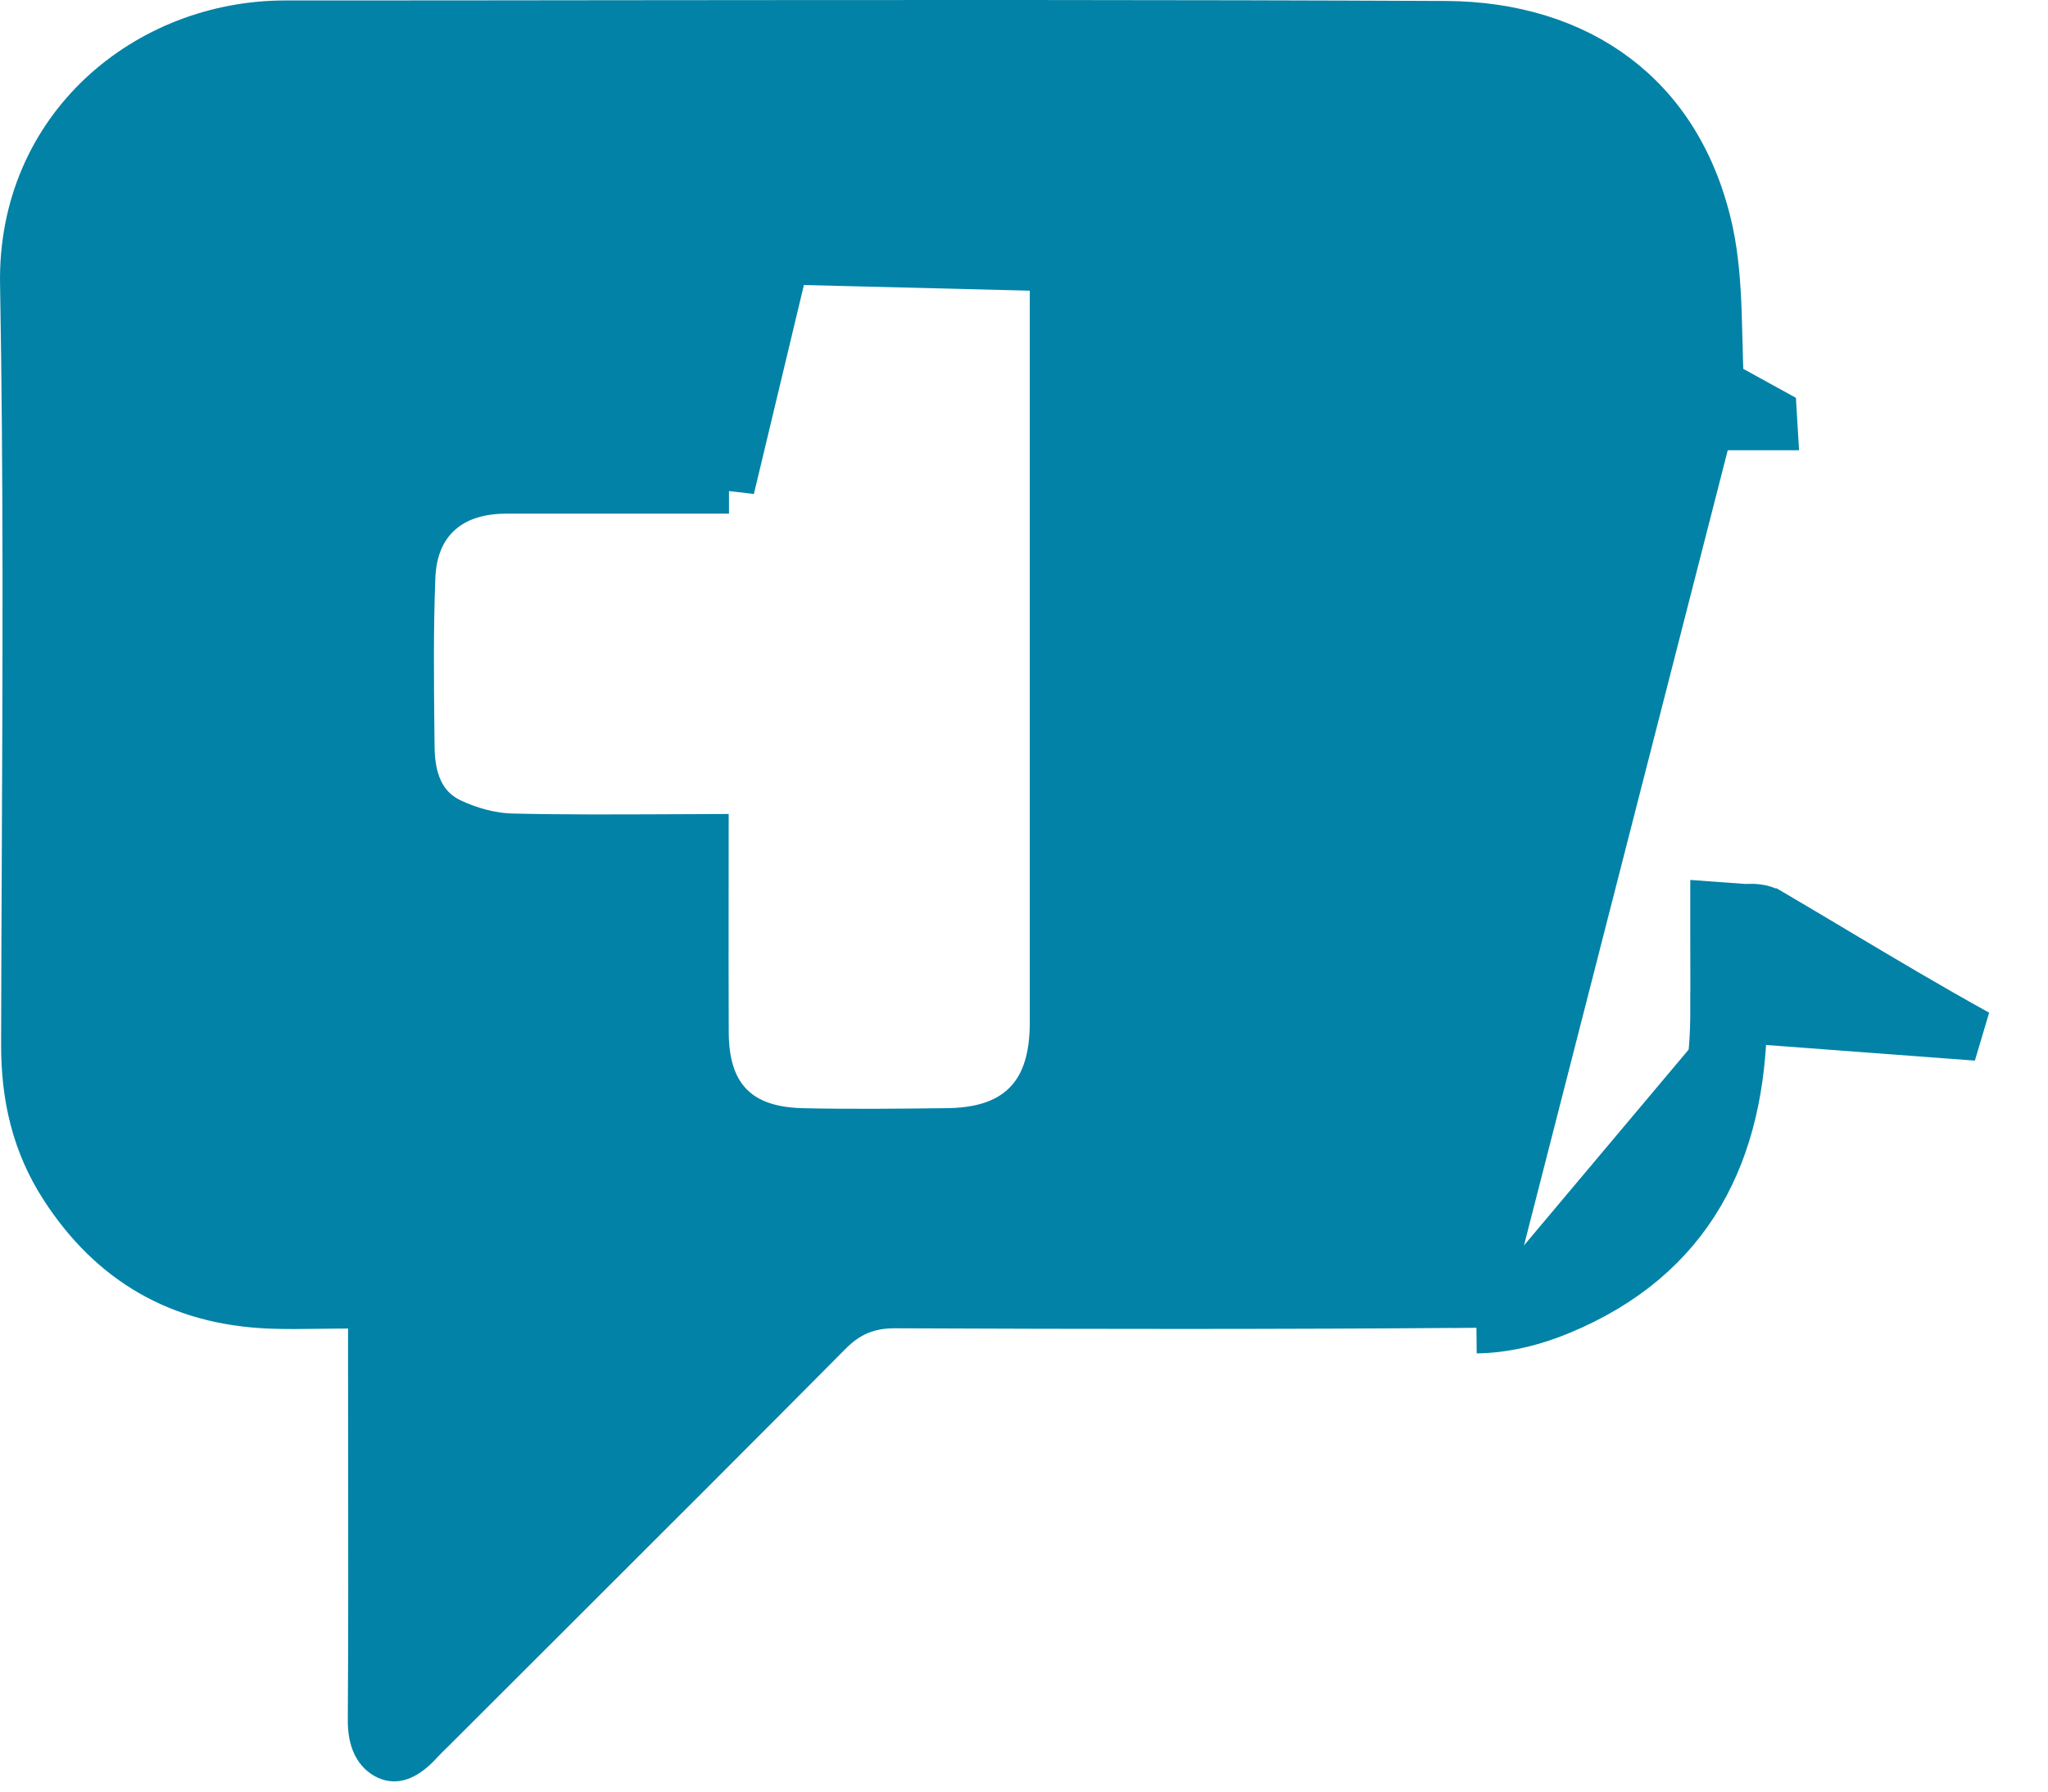 <svg width="40" height="35" viewBox="0 0 40 35" fill="none" xmlns="http://www.w3.org/2000/svg">
<path d="M33.559 7.507C33.547 7.234 33.54 6.959 33.534 6.692C33.529 6.489 33.524 6.291 33.517 6.102C33.497 5.549 33.458 5.032 33.353 4.538C33.06 3.186 32.41 2.195 31.539 1.537C30.665 0.876 29.534 0.527 28.244 0.519C22.91 0.494 17.577 0.499 12.242 0.504C10.018 0.507 7.795 0.509 5.57 0.509C2.892 0.509 0.449 2.521 0.501 5.544C0.568 9.29 0.551 13.041 0.535 16.785C0.529 17.986 0.524 19.187 0.522 20.386L0.522 20.387C0.517 21.416 0.728 22.331 1.275 23.175L1.275 23.175C2.218 24.63 3.531 25.379 5.255 25.455C5.581 25.468 5.895 25.464 6.232 25.459C6.412 25.457 6.599 25.454 6.798 25.454H7.298V25.954V26.638C7.298 27.298 7.299 27.959 7.3 28.621C7.302 30.278 7.304 31.938 7.293 33.594L7.293 33.596C7.289 34.004 7.419 34.194 7.585 34.273C7.667 34.311 7.735 34.309 7.822 34.272C7.928 34.227 8.054 34.128 8.19 33.974L8.198 33.966L8.198 33.966C8.252 33.908 8.318 33.843 8.372 33.791C8.393 33.77 8.413 33.75 8.429 33.735C9.202 32.962 9.975 32.19 10.749 31.418C12.553 29.616 14.357 27.816 16.151 26.007C16.323 25.832 16.513 25.686 16.742 25.588C16.972 25.489 17.213 25.449 17.471 25.449H17.473C21.259 25.465 25.049 25.47 28.833 25.439M33.559 7.507L28.837 25.939M33.559 7.507L32.136 8.296H34.07H34.075H34.607L34.594 8.077L33.559 7.507ZM28.833 25.439C28.833 25.439 28.833 25.439 28.833 25.439L28.837 25.939M28.833 25.439C28.833 25.439 28.833 25.439 28.832 25.439L28.837 25.939M28.833 25.439C29.302 25.434 29.813 25.309 30.276 25.115L30.277 25.115C31.451 24.626 32.24 23.923 32.746 23.059C33.256 22.188 33.498 21.119 33.513 19.872M28.837 25.939C29.386 25.934 29.962 25.789 30.469 25.576C32.997 24.524 33.982 22.488 34.013 19.877M33.513 19.872C33.513 19.872 33.513 19.872 33.513 19.872L34.013 19.877M33.513 19.872C33.516 19.524 33.515 19.177 33.514 18.82C33.514 18.639 33.513 18.454 33.513 18.266V17.728L34.05 17.767C34.077 17.77 34.092 17.769 34.122 17.768C34.138 17.768 34.158 17.767 34.186 17.767C34.217 17.766 34.27 17.766 34.329 17.775C34.391 17.783 34.477 17.803 34.565 17.855L34.566 17.855C35.007 18.114 35.442 18.373 35.875 18.632C36.784 19.174 37.685 19.711 38.609 20.221L34.013 19.877M33.513 19.872C33.513 19.872 33.513 19.872 33.513 19.871L34.013 19.877M34.013 18.266H34.325H34.325H34.513C34.513 18.312 34.513 18.358 34.513 18.404C34.447 18.365 34.38 18.326 34.313 18.287C34.275 18.264 34.222 18.266 34.154 18.268C34.113 18.269 34.066 18.27 34.013 18.266ZM34.013 18.266L33.976 18.765C33.989 18.766 34.002 18.767 34.014 18.767C34.013 18.601 34.013 18.434 34.013 18.266ZM20.613 5.691L20.613 5.693C20.62 6.511 20.617 7.329 20.615 8.144C20.614 8.55 20.613 8.956 20.613 9.36V9.361V9.363V9.364V9.365V9.366V9.367V9.369V9.37V9.371V9.372V9.373V9.375V9.376V9.377V9.378V9.379V9.38V9.382V9.383V9.384V9.385V9.386V9.388V9.389V9.39V9.391V9.392V9.393V9.395V9.396V9.397V9.398V9.399V9.401V9.402V9.403V9.404V9.405V9.407V9.408V9.409V9.41V9.411V9.412V9.414V9.415V9.416V9.417V9.418V9.42V9.421V9.422V9.423V9.424V9.426V9.427V9.428V9.429V9.43V9.431V9.433V9.434V9.435V9.436V9.437V9.439V9.44V9.441V9.442V9.443V9.445V9.446V9.447V9.448V9.449V9.451V9.452V9.453V9.454V9.455V9.457V9.458V9.459V9.46V9.461V9.462V9.464V9.465V9.466V9.467V9.468V9.47V9.471V9.472V9.473V9.474V9.476V9.477V9.478V9.479V9.48V9.482V9.483V9.484V9.485V9.486V9.488V9.489V9.49V9.491V9.492V9.494V9.495V9.496V9.497V9.498V9.5V9.501V9.502V9.503V9.505V9.506V9.507V9.508V9.509V9.511V9.512V9.513V9.514V9.515V9.517V9.518V9.519V9.52V9.521V9.523V9.524V9.525V9.526V9.528V9.529V9.53V9.531V9.532V9.534V9.535V9.536V9.537V9.539V9.54V9.541V9.542V9.543V9.545V9.546V9.547V9.548V9.55V9.551V9.552V9.553V9.554V9.556V9.557V9.558V9.559V9.561V9.562V9.563V9.564V9.565V9.567V9.568V9.569V9.57V9.572V9.573V9.574V9.575V9.577V9.578V9.579V9.58V9.582V9.583V9.584V9.585V9.586V9.588V9.589V9.59V9.591V9.593V9.594V9.595V9.596V9.598V9.599V9.6V9.601V9.603V9.604V9.605V9.606V9.608V9.609V9.61V9.611V9.613V9.614V9.615V9.616V9.618V9.619V9.62V9.621V9.623V9.624V9.625V9.627V9.628V9.629V9.63V9.632V9.633V9.634V9.635V9.637V9.638V9.639V9.64V9.642V9.643V9.644V9.646V9.647V9.648V9.649V9.651V9.652V9.653V9.654V9.656V9.657V9.658V9.66V9.661V9.662V9.663V9.665V9.666V9.667V9.669V9.67V9.671V9.672V9.674V9.675V9.676V9.678V9.679V9.68V9.682V9.683V9.684V9.685V9.687V9.688V9.689V9.691V9.692V9.693V9.695V9.696V9.697V9.698V9.7V9.701V9.702V9.704V9.705V9.706V9.708V9.709V9.71V9.712V9.713V9.714V9.716V9.717V9.718V9.719V9.721V9.722V9.723V9.725V9.726V9.727V9.729V9.73V9.731V9.733V9.734V9.735V9.737V9.738V9.739V9.741V9.742V9.743V9.745V9.746V9.747V9.749V9.75V9.751V9.753V9.754V9.756V9.757V9.758V9.76V9.761V9.762V9.764V9.765V9.766V9.768V9.769V9.77V9.772V9.773V9.775V9.776V9.777V9.779V9.78V9.781V9.783V9.784V9.785V9.787V9.788V9.79V9.791V9.792V9.794V9.795V9.796V9.798V9.799V9.801V9.802V9.803V9.805V9.806V9.808V9.809V9.81V9.812V9.813V9.815V9.816V9.817V9.819V9.82V9.822V9.823V9.824V9.826V9.827V9.829V9.83V9.831V9.833V9.834V9.836V9.837V9.838V9.84V9.841V9.843V9.844V9.846V9.847V9.848V9.85V9.851V9.853V9.854V9.856V9.857V9.858V9.86V9.861V9.863V9.864V9.866V9.867V9.868V9.87V9.871V9.873V9.874V9.876V9.877V9.879V9.88V9.882V9.883V9.884V9.886V9.887V9.889V9.89V9.892V9.893V9.895V9.896V9.898V9.899V9.901V9.902V9.903V9.905V9.906V9.908V9.909V9.911V9.912V9.914V9.915V9.917V9.918V9.92V9.921V9.923V9.924V9.926V9.927V9.929V9.93V9.932V9.933V9.935V9.936V9.938V9.939V9.941V9.942V9.944V9.945V9.947V9.948V9.95V9.951V9.953V9.954V9.956V9.958V9.959V9.961V9.962V9.964V9.965V9.967V9.968V9.97V9.971V9.973V9.974V9.976V9.977V9.979V9.981V9.982V9.984V9.985V9.987V9.988V9.99V9.991V9.993V9.995V9.996V9.998V9.999V10.001V10.002V10.004V10.006V10.007V10.009V10.01V10.012V10.014V10.015V10.017V10.018V10.02V10.021V10.023V10.024L20.613 5.691ZM20.613 5.691C20.606 5.175 20.439 4.703 20.108 4.352C19.776 3.998 19.313 3.807 18.794 3.794L18.793 3.794C17.687 3.768 16.581 3.768 15.48 3.794L15.477 3.794C15.001 3.807 14.574 3.972 14.258 4.291C13.945 4.607 13.782 5.032 13.749 5.497L14.248 5.532M20.613 5.691L20.613 16.399V16.404V16.412V16.421V16.429V16.437V16.445V16.453V16.461V16.469V16.477V16.485V16.494V16.502V16.51V16.518V16.526V16.534V16.542V16.55V16.558V16.566V16.575V16.583V16.591V16.599V16.607V16.615V16.623V16.631V16.639V16.647V16.655V16.663V16.672V16.68V16.688V16.696V16.704V16.712V16.72V16.728V16.736V16.744V16.752V16.76V16.768V16.777V16.785V16.793V16.801V16.809V16.817V16.825V16.833V16.841V16.849V16.857V16.865V16.873V16.881V16.889V16.898V16.905V16.914V16.922V16.93V16.938V16.946V16.954V16.962V16.97V16.978V16.986V16.994V17.002V17.01V17.018V17.026V17.034V17.042V17.05V17.058V17.066V17.074V17.082V17.09V17.099V17.107V17.114V17.123V17.131V17.139V17.147V17.155V17.163V17.171V17.179V17.187V17.195V17.203V17.211V17.219V17.227V17.235V17.243V17.251V17.259V17.267V17.275V17.283V17.291V17.299V17.307V17.315V17.323V17.331V17.339V17.347V17.355V17.363V17.371V17.379V17.387V17.395V17.403V17.411V17.419V17.427V17.435V17.443V17.451V17.459V17.467V17.475V17.483V17.491V17.499V17.507V17.515V17.523V17.531V17.539V17.547V17.555V17.563V17.571V17.579V17.587V17.595V17.602V17.61V17.618V17.626V17.634V17.642V17.65V17.658V17.666V17.674V17.682V17.69V17.698V17.706V17.714V17.722V17.73V17.738V17.746V17.754V17.762V17.77V17.778V17.786V17.794V17.802V17.809V17.817V17.825V17.833V17.841V17.849V17.857V17.865V17.873V17.881V17.889V17.897V17.905V17.913V17.921V17.929V17.937V17.945V17.953V17.96V17.968V17.976V17.984V17.992V18V18.008V18.016V18.024V18.032V18.04V18.048V18.056V18.064V18.072V18.079V18.087V18.095V18.103V18.111V18.119V18.127V18.135V18.143V18.151V18.159V18.167V18.174V18.182V18.19V18.198V18.206V18.214V18.222V18.23V18.238V18.246V18.254V18.262V18.27V18.277V18.285V18.293V18.301V18.309V18.317V18.325V18.333V18.341V18.349V18.357V18.364V18.372V18.38V18.388V18.396V18.404V18.412V18.42V18.428V18.436V18.443V18.451V18.459V18.467V18.475V18.483V18.491V18.499V18.507V18.515V18.522V18.53V18.538V18.546V18.554V18.562V18.57V18.578V18.585V18.593V18.601V18.609V18.617V18.625V18.633V18.641V18.649V18.657V18.664V18.672V18.68V18.688V18.696V18.704V18.712V18.72V18.727V18.735V18.743V18.751V18.759V18.767V18.775V18.783V18.791V18.798V18.806V18.814V18.822V18.83V18.838V18.846V18.854V18.861V18.869V18.877V18.885V18.893V18.901V18.909V18.916V18.924V18.932V18.94V18.948V18.956V18.964V18.971V18.979V18.987V18.995V19.003V19.011V19.019V19.027V19.034V19.042V19.05V19.058V19.066V19.074V19.082V19.09V19.097V19.105V19.113V19.121V19.129V19.137V19.145V19.152V19.16V19.168V19.176V19.184V19.192V19.2V19.207V19.215V19.223V19.231V19.239V19.247V19.254V19.262V19.27V19.278V19.286V19.294V19.302V19.309V19.317V19.325V19.333V19.341V19.349V19.357V19.364V19.372V19.38V19.388V19.396V19.404V19.411V19.419V19.427V19.435V19.443V19.451V19.459V19.466V19.474V19.482V19.49V19.498V19.506V19.513V19.521V19.529V19.537V19.545V19.553V19.561V19.568V19.576V19.584V19.592V19.6V19.608V19.615V19.623V19.631V19.639V19.647V19.654V19.662V19.67V19.678V19.686V19.694V19.702V19.709V19.717V19.725V19.733V19.741V19.749V19.756V19.764V19.772V19.78V19.788V19.796V19.803V19.811V19.819V19.827V19.835V19.843V19.851V19.858V19.866V19.874V19.882V19.89V19.898V19.905V19.913V19.921V19.929V19.937V19.945V19.952V19.96V19.968V19.976C20.613 20.614 20.478 21.189 20.077 21.596C19.675 22.005 19.105 22.146 18.47 22.149C17.544 22.16 16.604 22.17 15.662 22.149L15.66 22.149C15.098 22.134 14.585 21.999 14.221 21.624C13.858 21.25 13.736 20.733 13.733 20.17L13.733 20.169C13.729 19.24 13.73 18.307 13.731 17.358C13.732 17.042 13.732 16.724 13.732 16.404C13.489 16.405 13.247 16.406 13.006 16.407C11.999 16.411 11.007 16.416 10.016 16.393C9.582 16.386 9.145 16.259 8.78 16.086L8.778 16.085C8.043 15.73 7.987 14.964 7.987 14.528C7.986 14.439 7.985 14.349 7.984 14.259C7.974 13.274 7.964 12.274 8.003 11.279C8.022 10.763 8.19 10.303 8.554 9.978C8.911 9.659 9.387 9.534 9.896 9.534H9.905H9.913H9.921H9.929H9.938H9.946H9.954H9.963H9.971H9.979H9.988H9.996H10.004H10.013H10.021H10.029H10.038H10.046H10.054H10.063H10.071H10.079H10.088H10.096H10.104H10.113H10.121H10.129H10.137H10.146H10.154H10.162H10.171H10.179H10.187H10.196H10.204H10.212H10.221H10.229H10.237H10.246H10.254H10.262H10.271H10.279H10.287H10.296H10.304H10.312H10.321H10.329H10.337H10.346H10.354H10.362H10.371H10.379H10.387H10.396H10.404H10.412H10.421H10.429H10.437H10.446H10.454H10.462H10.471H10.479H10.487H10.496H10.504H10.512H10.521H10.529H10.537H10.546H10.554H10.562H10.571H10.579H10.587H10.596H10.604H10.612H10.621H10.629H10.637H10.646H10.654H10.662H10.671H10.679H10.687H10.696H10.704H10.712H10.721H10.729H10.737H10.746H10.754H10.762H10.771H10.779H10.787H10.796H10.804H10.812H10.821H10.829H10.838H10.846H10.854H10.863H10.871H10.879H10.888H10.896H10.904H10.913H10.921H10.93H10.938H10.946H10.954H10.963H10.971H10.98H10.988H10.996H11.005H11.013H11.021H11.03H11.038H11.046H11.055H11.063H11.072H11.08H11.088H11.097H11.105H11.113H11.122H11.13H11.139H11.147H11.155H11.164H11.172H11.18H11.189H11.197H11.206H11.214H11.222H11.231H11.239H11.247H11.256H11.264H11.273H11.281H11.289H11.298H11.306H11.314H11.323H11.331H11.339H11.348H11.356H11.365H11.373H11.382H11.39H11.398H11.407H11.415H11.423H11.432H11.44H11.449H11.457H11.465H11.474H11.482H11.491H11.499H11.507H11.516H11.524H11.533H11.541H11.549H11.558H11.566H11.575H11.583H11.591H11.6H11.608H11.617H11.625H11.633H11.642H11.65H11.659H11.667H11.675H11.684H11.692H11.701H11.709H11.717H11.726H11.734H11.743H11.751H11.76H11.768H11.776H11.785H11.793H11.802H11.81H11.819H11.827H11.835H11.844H11.852H11.861H11.869H11.877H11.886H11.894H11.903H11.911H11.92H11.928H11.937H11.945H11.953H11.962H11.97H11.979H11.987H11.996H12.004H12.012H12.021H12.029H12.038H12.046H12.055H12.063H12.072H12.08H12.088H12.097H12.105H12.114H12.122H12.131H12.139H12.148H12.156H12.165H12.173H12.182H12.19H12.198H12.207H12.215H12.224H12.232H12.241H12.249H12.258H12.266H12.275H12.283H12.292H12.3H12.309H12.317H12.326H12.334H12.342H12.351H12.36H12.368H12.376H12.385H12.393H12.402H12.41H12.419H12.427H12.436H12.444H12.453H12.461H12.47H12.478H12.487H12.495H12.504H12.512H12.521H12.529H12.538H12.546H12.555H12.563H12.572H12.58H12.589H12.597H12.606H12.614H12.623H12.631H12.64H12.649H12.657H12.665H12.674H12.683H12.691H12.7H12.708H12.717H12.725H12.734H12.742H12.751H12.759H12.768H12.776H12.785H12.793H12.802H12.81H12.819H12.828H12.836H12.845H12.853H12.862H12.87H12.879H12.887H12.896H12.905H12.913H12.922H12.93H12.939H12.947H12.956H12.964H12.973H12.982H12.99H12.999H13.007H13.016H13.024H13.033H13.042H13.05H13.059H13.067H13.076H13.084H13.093H13.102H13.11H13.119H13.127H13.136H13.145H13.153H13.162H13.17H13.179H13.188H13.196H13.205H13.213H13.222H13.23H13.239H13.248H13.256H13.265H13.274H13.282H13.291H13.299H13.308H13.316H13.325H13.334H13.342H13.351H13.36H13.368H13.377H13.386H13.394H13.403H13.411H13.42H13.429H13.437H13.446H13.454H13.463H13.472H13.48H13.489H13.498H13.506H13.515H13.524H13.532H13.541H13.55H13.558H13.567H13.576H13.584H13.593H13.601H13.61H13.619H13.627H13.636H13.645H13.653H13.662H13.671H13.68H13.688H13.697H13.706H13.714H13.723H13.732H13.738V9.532V9.525V9.518V9.51V9.503V9.496V9.489V9.481V9.474V9.467V9.46V9.453V9.445V9.438V9.431V9.424V9.416V9.409V9.402V9.395V9.388V9.38V9.373V9.366V9.359V9.352V9.344V9.337V9.33V9.323V9.316V9.308V9.301V9.294V9.287V9.28V9.272V9.265V9.258V9.251V9.244V9.236V9.229V9.222V9.215V9.208V9.2V9.193V9.186V9.179V9.172V9.165V9.157V9.15V9.143V9.136V9.129V9.122V9.114V9.107V9.1V9.093V9.086V9.079V9.071V9.064V9.057V9.05V9.043V9.036V9.028V9.021V9.014V9.007V9V8.993V8.985V8.978V8.971V8.964V8.957V8.95V8.943V8.935V8.928V8.921V8.914V8.907V8.9V8.893V8.885V8.878V8.871V8.864V8.857V8.85V8.843V8.835V8.828V8.821V8.814V8.807V8.8V8.793V8.786V8.778V8.771V8.764V8.757V8.75V8.743V8.736V8.729V8.721V8.714V8.707V8.7V8.693V8.686V8.679V8.672V8.664V8.657V8.65V8.643V8.636V8.629V8.622V8.615V8.608V8.6V8.593V8.586V8.579V8.572V8.565V8.558V8.551V8.544V8.537V8.529V8.522V8.515V8.508V8.501V8.494V8.487V8.48V8.473V8.466V8.458V8.451V8.444V8.437V8.43V8.423V8.416V8.409V8.402V8.395V8.388V8.381V8.373V8.366V8.359V8.352V8.345V8.338V8.331V8.324V8.317V8.31V8.303V8.296V8.288V8.281V8.274V8.267V8.26V8.253V8.246V8.239V8.232V8.225V8.218V8.211V8.204V8.197V8.19V8.182V8.175V8.168V8.161V8.154V8.147V8.14V8.133V8.126V8.119V8.112V8.105V8.098V8.091V8.084V8.077V8.069V8.062V8.055V8.048V8.041V8.034V8.027V8.02V8.013V8.006V7.999V7.992V7.985V7.978V7.971V7.964V7.957V7.95V7.943V7.936V7.929V7.921V7.914V7.907V7.9V7.893V7.886V7.879V7.872V7.865V7.858V7.851V7.844V7.837V7.83V7.823V7.816V7.809V7.802V7.795V7.788V7.781V7.774V7.767V7.76V7.753V7.746V7.739V7.732V7.725V7.718V7.71V7.703V7.696V7.689V7.682V7.675V7.668V7.661V7.654V7.647V7.64V7.633V7.626V7.619V7.612V7.605V7.598V7.591V7.584V7.577V7.57V7.563V7.556V7.549V7.542V7.535V7.528V7.521V7.514V7.507V7.5V7.493V7.486V7.479V7.472V7.465V7.458V7.451V7.444V7.437V7.43V7.423V7.416V7.409V7.402V7.395V7.388V7.381V7.374V7.367V7.36V7.353V7.346V7.339V7.332V7.325V7.318V7.311V7.304V7.297V7.29V7.283V7.276V7.269V7.262V7.255V7.248V7.241V7.234V7.227V7.22V7.213V7.206V7.199V7.192V7.185V7.178V7.171V7.164V7.157V7.15V7.143V7.136V7.129V7.122V7.115V7.108V7.101V7.094V7.087V7.08V7.073V7.066V7.059V7.052V7.045V7.038V7.031V7.024V7.017V7.01V7.003V6.996V6.989V6.982V6.975V6.968V6.961V6.954V6.947V6.94V6.933V6.926V6.919V6.912V6.905V6.898V6.891V6.884V6.877V6.87V6.863V6.856V6.849V6.842V6.835V6.828V6.821V6.814V6.807V6.8V6.793V6.786V6.779V6.772V6.765V6.758V6.751V6.744V6.737V6.73V6.723V6.716V6.709V6.702V6.695V6.688V6.681V6.674V6.667V6.66V6.653V6.646V6.639V6.632V6.626V6.619V6.612V6.605V6.598V6.591V6.584V6.577V6.57V6.563V6.556V6.549V6.542V6.535V6.528V6.521V6.514V6.507V6.5V6.493V6.486V6.479V6.472V6.465V6.458V6.451V6.444V6.437V6.43V6.423V6.416V6.409V6.402C13.738 6.339 13.737 6.273 13.736 6.204C13.735 5.982 13.732 5.736 13.749 5.496L14.248 5.532M14.248 5.532C14.3 4.791 14.756 4.314 15.492 4.293M14.248 5.532C14.233 5.749 14.235 5.967 14.236 6.184C14.237 6.257 14.238 6.33 14.238 6.402V9.534L15.492 4.293M15.492 4.293C16.585 4.268 17.683 4.268 18.781 4.293H15.492Z" fill="#0282A6" stroke="#0282A6"/>
</svg>
